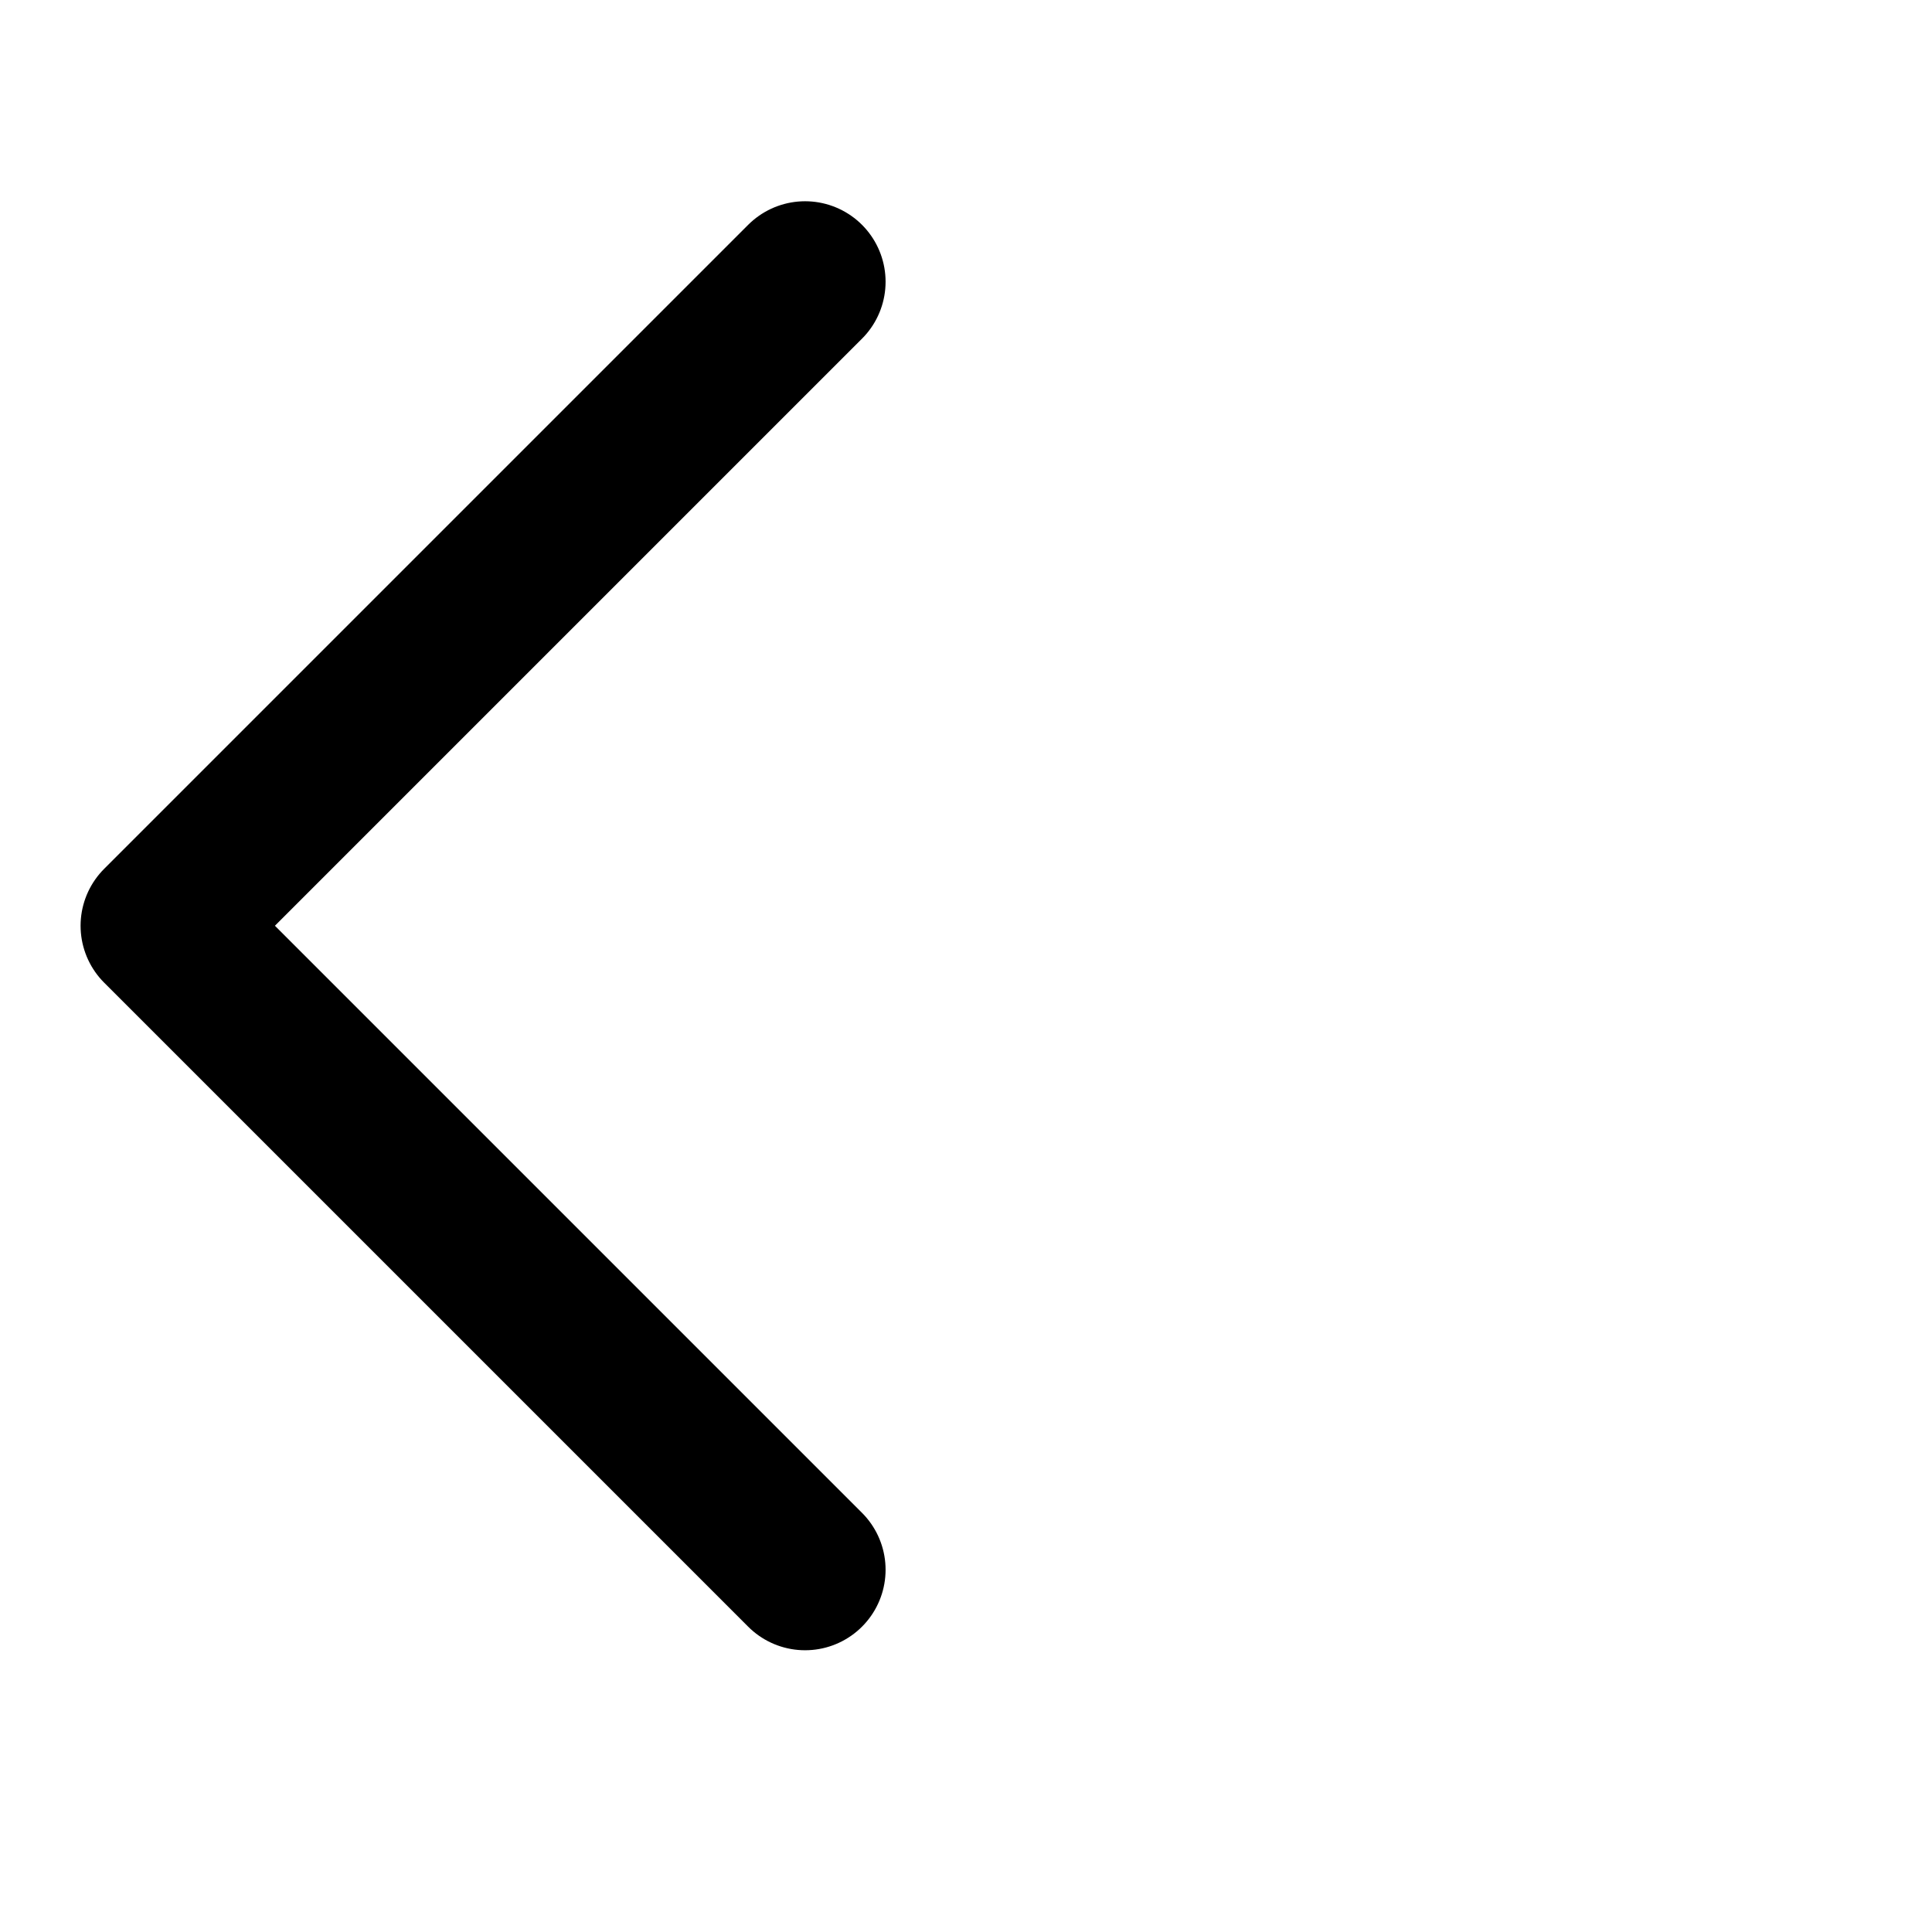 <svg id="icon_common_arr_l" xmlns="http://www.w3.org/2000/svg" width="24" height="24" viewBox="0 0 24 24">
  <rect id="사각형_2" data-name="사각형 2" width="24" height="24" fill="#dc8b8b" opacity="0"/>
  <path id="패스_55" data-name="패스 55" d="M103.5,58.8l-8,8,8,8" transform="translate(-93.499 -55.3)" fill="none" stroke="#000" stroke-linecap="round" stroke-linejoin="round" stroke-width="2"/>
</svg>
